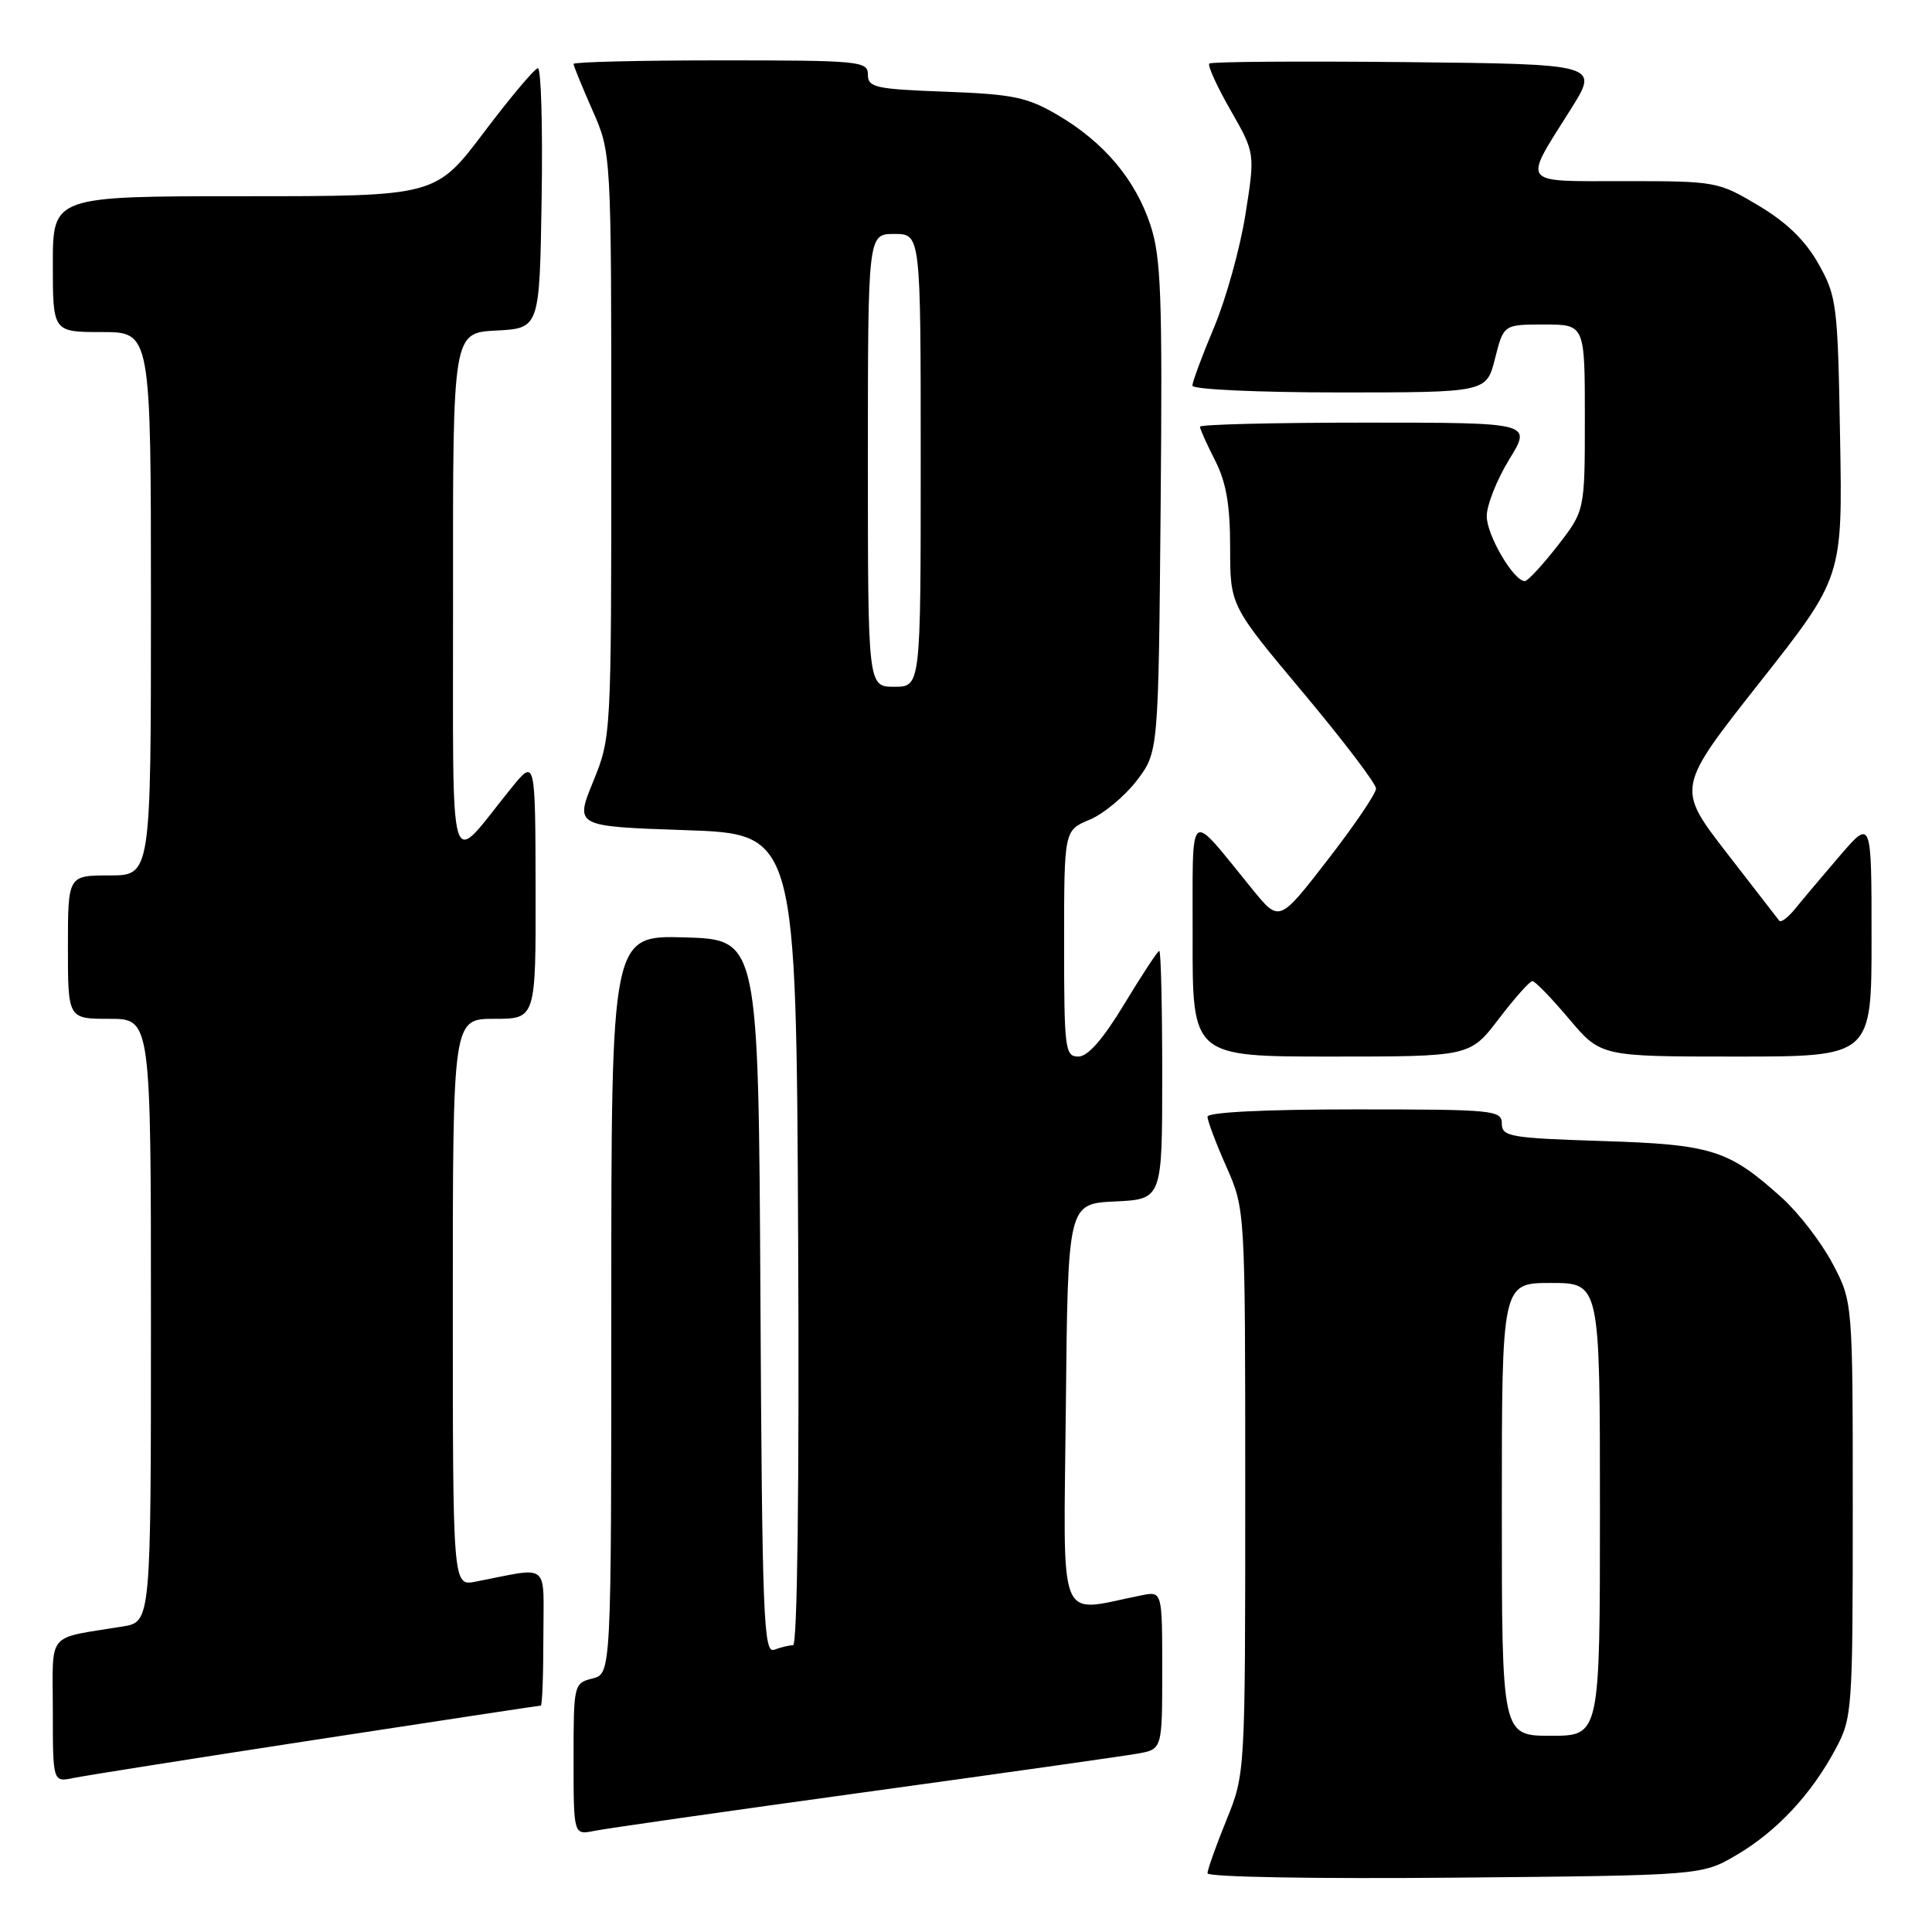 <?xml version="1.0" encoding="UTF-8" standalone="no"?>
<!DOCTYPE svg PUBLIC "-//W3C//DTD SVG 1.1//EN" "http://www.w3.org/Graphics/SVG/1.1/DTD/svg11.dtd" >
<svg xmlns="http://www.w3.org/2000/svg" xmlns:xlink="http://www.w3.org/1999/xlink" version="1.1" viewBox="0 0 256 256">
 <g >
 <path fill="currentColor"
d=" M 230.11 245.79 C 235.44 242.66 240.03 237.74 243.24 231.72 C 245.43 227.63 245.50 226.63 245.50 200.00 C 245.50 172.50 245.50 172.50 242.83 167.44 C 241.36 164.65 238.35 160.74 236.14 158.74 C 229.05 152.34 226.88 151.65 212.25 151.19 C 200.09 150.80 199.00 150.61 199.00 148.88 C 199.00 147.10 197.93 147.00 179.50 147.00 C 167.55 147.00 160.00 147.38 160.00 147.97 C 160.00 148.51 161.12 151.49 162.50 154.60 C 165.00 160.25 165.00 160.25 165.00 197.64 C 165.00 235.04 165.00 235.04 162.50 241.19 C 161.12 244.58 160.00 247.74 160.00 248.22 C 160.00 248.72 174.38 248.97 192.75 248.80 C 225.50 248.50 225.50 248.50 230.11 245.79 Z  M 114.50 237.49 C 132.65 234.99 148.96 232.68 150.75 232.36 C 154.00 231.78 154.00 231.78 154.00 221.31 C 154.00 210.84 154.00 210.84 151.25 211.39 C 139.92 213.63 140.94 216.18 141.23 186.36 C 141.50 159.50 141.50 159.50 147.75 159.20 C 154.00 158.90 154.00 158.90 154.00 142.45 C 154.00 133.40 153.83 126.00 153.61 126.00 C 153.40 126.00 151.33 129.15 149.00 133.00 C 146.16 137.70 144.15 140.00 142.89 140.00 C 141.12 140.00 141.00 139.03 141.00 125.01 C 141.00 110.03 141.00 110.03 144.37 108.62 C 146.22 107.85 149.03 105.51 150.62 103.44 C 153.50 99.66 153.50 99.66 153.79 67.21 C 154.04 39.19 153.85 34.08 152.43 29.79 C 150.42 23.75 146.26 18.82 140.13 15.23 C 136.12 12.88 134.21 12.48 125.26 12.15 C 116.01 11.81 115.00 11.59 115.00 9.89 C 115.00 8.10 113.94 8.00 95.50 8.00 C 84.78 8.00 76.00 8.21 76.00 8.47 C 76.00 8.73 77.13 11.49 78.50 14.60 C 81.00 20.25 81.00 20.25 81.00 58.95 C 81.00 97.55 80.99 97.68 78.59 103.58 C 76.18 109.50 76.18 109.50 90.84 110.00 C 105.50 110.50 105.50 110.50 105.76 164.25 C 105.92 196.78 105.65 218.00 105.09 218.00 C 104.58 218.00 103.46 218.27 102.59 218.60 C 101.18 219.15 100.99 214.43 100.76 171.85 C 100.50 124.50 100.50 124.50 90.75 124.21 C 81.00 123.93 81.00 123.93 81.00 172.86 C 81.00 221.78 81.00 221.78 78.50 222.41 C 76.04 223.03 76.00 223.20 76.00 233.10 C 76.00 243.16 76.00 243.16 78.75 242.60 C 80.26 242.29 96.35 239.99 114.50 237.49 Z  M 41.91 230.51 C 58.08 228.03 71.47 226.00 71.66 226.00 C 71.85 226.00 72.00 221.91 72.00 216.92 C 72.00 206.77 73.06 207.64 63.00 209.58 C 60.00 210.16 60.00 210.16 60.00 172.58 C 60.00 135.00 60.00 135.00 65.50 135.00 C 71.00 135.00 71.00 135.00 70.97 117.75 C 70.93 100.50 70.93 100.50 67.72 104.46 C 59.20 114.96 60.07 117.85 60.03 78.80 C 60.00 44.10 60.00 44.10 65.75 43.80 C 71.50 43.50 71.50 43.50 71.77 26.25 C 71.92 16.76 71.70 9.02 71.27 9.04 C 70.85 9.07 67.63 12.89 64.12 17.54 C 57.73 26.00 57.73 26.00 32.37 26.00 C 7.00 26.00 7.00 26.00 7.00 35.00 C 7.00 44.00 7.00 44.00 13.50 44.00 C 20.00 44.00 20.00 44.00 20.00 80.00 C 20.00 116.00 20.00 116.00 14.50 116.00 C 9.00 116.00 9.00 116.00 9.00 125.50 C 9.00 135.00 9.00 135.00 14.50 135.00 C 20.00 135.00 20.00 135.00 20.00 174.95 C 20.00 214.91 20.00 214.91 16.25 215.52 C 5.99 217.20 7.00 215.99 7.00 226.66 C 7.00 236.16 7.00 236.16 9.75 235.59 C 11.26 235.28 25.73 232.99 41.91 230.51 Z  M 198.60 135.00 C 200.70 132.25 202.70 130.00 203.05 130.00 C 203.40 130.00 205.58 132.25 207.90 135.00 C 212.12 140.00 212.12 140.00 230.06 140.00 C 248.00 140.00 248.00 140.00 247.99 124.25 C 247.99 108.50 247.99 108.50 243.74 113.45 C 241.41 116.17 238.75 119.32 237.84 120.45 C 236.92 121.58 235.99 122.28 235.76 122.00 C 235.54 121.72 232.38 117.65 228.75 112.95 C 222.15 104.40 222.15 104.40 233.15 90.45 C 244.15 76.50 244.15 76.50 243.82 58.00 C 243.52 40.39 243.38 39.28 240.98 35.00 C 239.24 31.89 236.78 29.49 233.03 27.25 C 227.68 24.06 227.38 24.00 215.33 24.00 C 201.26 24.00 201.74 24.64 208.12 14.50 C 211.90 8.50 211.90 8.50 186.30 8.23 C 172.22 8.09 160.50 8.17 160.24 8.42 C 159.99 8.68 161.25 11.45 163.05 14.59 C 166.31 20.29 166.31 20.29 165.03 28.40 C 164.33 32.85 162.46 39.58 160.88 43.35 C 159.29 47.12 158.00 50.61 158.00 51.10 C 158.00 51.60 166.68 52.00 177.49 52.00 C 196.97 52.00 196.97 52.00 198.10 47.50 C 199.24 43.00 199.24 43.00 204.62 43.00 C 210.00 43.00 210.00 43.00 210.00 55.34 C 210.00 67.67 210.00 67.67 206.37 72.34 C 204.37 74.90 202.43 77.00 202.05 77.00 C 200.57 77.00 197.00 70.92 197.00 68.40 C 197.00 66.93 198.35 63.53 199.99 60.86 C 202.98 56.00 202.98 56.00 180.99 56.00 C 168.90 56.00 159.00 56.24 159.00 56.54 C 159.00 56.84 159.90 58.84 161.00 61.00 C 162.48 63.91 163.00 66.89 163.00 72.58 C 163.00 80.24 163.00 80.24 172.67 91.78 C 177.98 98.12 182.33 103.84 182.33 104.49 C 182.33 105.14 179.45 109.39 175.92 113.94 C 169.52 122.21 169.52 122.21 166.01 117.91 C 157.23 107.16 158.07 106.49 158.03 124.25 C 158.00 140.00 158.00 140.00 176.39 140.00 C 194.78 140.00 194.78 140.00 198.60 135.00 Z  M 199.00 200.00 C 199.00 170.00 199.00 170.00 205.50 170.00 C 212.00 170.00 212.00 170.00 212.00 200.00 C 212.00 230.00 212.00 230.00 205.50 230.00 C 199.00 230.00 199.00 230.00 199.00 200.00 Z  M 115.00 61.00 C 115.00 31.00 115.00 31.00 118.50 31.00 C 122.00 31.00 122.00 31.00 122.00 61.00 C 122.00 91.00 122.00 91.00 118.50 91.00 C 115.00 91.00 115.00 91.00 115.00 61.00 Z "/>
</g>
</svg>